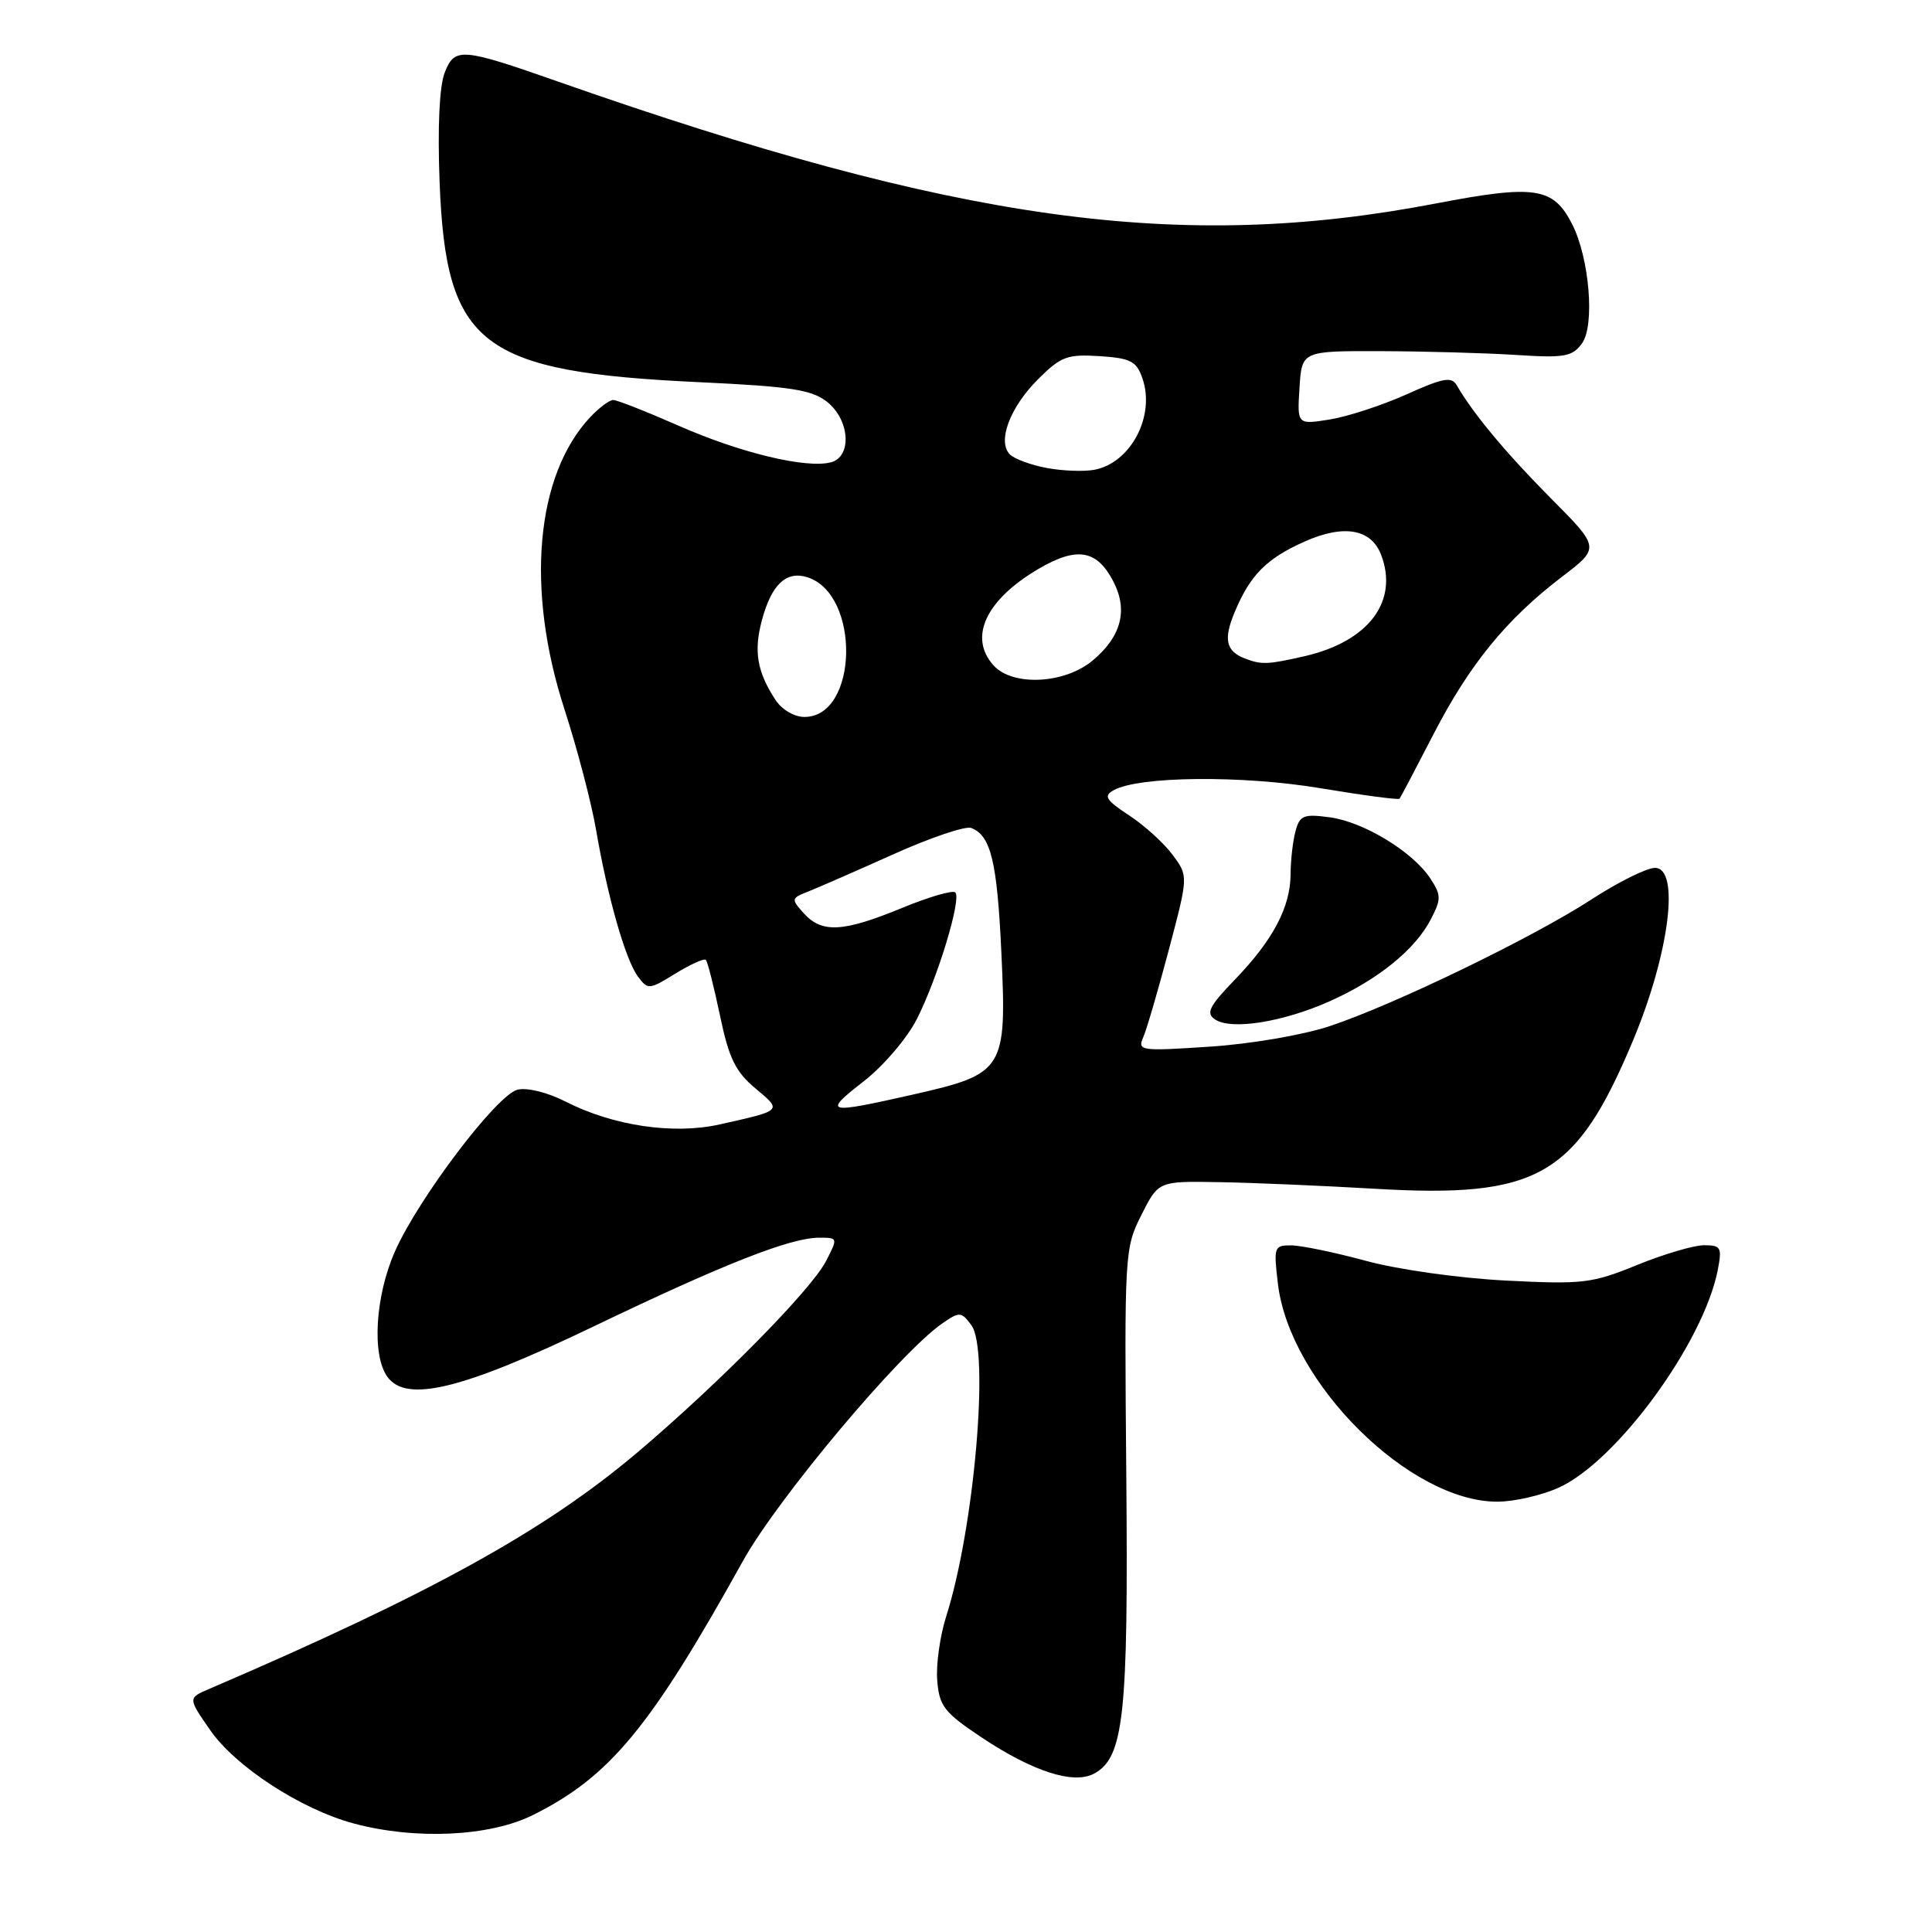 <?xml version="1.0" encoding="UTF-8" standalone="no"?>
<!DOCTYPE svg PUBLIC "-//W3C//DTD SVG 1.1//EN" "http://www.w3.org/Graphics/SVG/1.1/DTD/svg11.dtd" >
<svg xmlns="http://www.w3.org/2000/svg" xmlns:xlink="http://www.w3.org/1999/xlink" version="1.1" viewBox="0 0 256 256">
 <g >
 <path fill="currentColor"
d=" M 70.62 240.50 C 80.80 235.43 86.19 228.91 98.43 206.86 C 103.06 198.53 119.32 179.15 124.90 175.33 C 127.15 173.78 127.38 173.80 128.71 175.59 C 131.15 178.87 129.10 202.50 125.37 214.20 C 124.55 216.78 124.01 220.61 124.19 222.70 C 124.46 226.06 125.13 226.92 129.98 230.16 C 136.80 234.72 142.23 236.48 144.96 235.02 C 148.92 232.90 149.52 227.35 149.24 195.49 C 148.98 166.04 149.02 165.39 151.24 160.99 C 153.50 156.50 153.50 156.50 161.50 156.64 C 165.90 156.71 175.15 157.11 182.06 157.51 C 203.81 158.80 208.84 155.92 216.40 137.83 C 221.20 126.33 222.64 115.00 219.29 115.00 C 218.20 115.00 214.43 116.87 210.91 119.16 C 203.06 124.26 184.73 133.13 176.19 135.97 C 172.63 137.15 165.69 138.34 160.27 138.69 C 151.07 139.30 150.70 139.24 151.50 137.41 C 151.95 136.36 153.48 131.13 154.89 125.80 C 157.46 116.09 157.46 116.09 155.40 113.30 C 154.27 111.76 151.68 109.40 149.64 108.06 C 146.52 106.01 146.19 105.47 147.56 104.71 C 150.90 102.84 164.57 102.71 174.95 104.44 C 180.58 105.38 185.30 106.01 185.45 105.83 C 185.59 105.65 187.62 101.80 189.95 97.28 C 194.73 88.02 199.61 82.04 206.98 76.42 C 212.01 72.58 212.01 72.58 205.51 66.04 C 199.58 60.07 195.18 54.79 193.04 51.07 C 192.35 49.87 191.25 50.06 186.34 52.27 C 183.11 53.72 178.54 55.21 176.17 55.59 C 171.88 56.27 171.88 56.27 172.19 51.39 C 172.50 46.50 172.50 46.50 183.00 46.53 C 188.78 46.55 196.80 46.77 200.83 47.03 C 207.31 47.45 208.33 47.27 209.62 45.50 C 211.35 43.14 210.61 34.21 208.32 29.71 C 205.83 24.80 203.41 24.44 190.27 26.96 C 156.30 33.48 126.96 29.41 74.00 10.83 C 61.13 6.31 60.24 6.24 58.92 9.64 C 58.22 11.43 57.97 16.85 58.25 24.16 C 59.10 45.83 63.61 49.29 92.82 50.65 C 104.75 51.21 107.54 51.64 109.57 53.23 C 112.61 55.62 112.93 60.52 110.10 61.26 C 106.85 62.11 98.16 60.03 89.99 56.44 C 85.69 54.55 81.76 53.00 81.26 53.00 C 80.76 53.00 79.39 54.02 78.22 55.26 C 70.97 62.98 69.63 78.08 74.80 94.00 C 76.49 99.22 78.38 106.42 78.99 110.00 C 80.52 118.92 82.87 127.13 84.51 129.37 C 85.85 131.17 86.00 131.16 89.50 129.00 C 91.48 127.78 93.30 126.96 93.53 127.19 C 93.76 127.43 94.60 130.74 95.40 134.56 C 96.59 140.24 97.44 141.99 100.10 144.22 C 103.66 147.20 103.74 147.12 95.37 148.99 C 89.24 150.37 81.23 149.18 74.93 145.96 C 72.54 144.74 69.83 144.08 68.57 144.39 C 65.83 145.08 55.51 158.69 52.35 165.78 C 49.72 171.69 49.24 179.58 51.34 182.45 C 53.88 185.92 61.28 184.11 78.74 175.72 C 95.99 167.44 104.74 164.00 108.56 164.00 C 111.03 164.00 111.04 164.03 109.44 167.12 C 107.46 170.94 95.31 183.26 84.50 192.42 C 72.21 202.82 57.11 211.17 27.70 223.80 C 24.90 225.00 24.90 225.00 27.85 229.25 C 31.19 234.08 39.88 239.74 46.84 241.61 C 55.03 243.82 64.89 243.36 70.62 240.50 Z  M 206.54 197.12 C 214.27 193.61 225.74 177.90 227.62 168.25 C 228.19 165.29 228.03 165.00 225.80 165.00 C 224.45 165.00 220.45 166.18 216.92 167.62 C 210.93 170.06 209.76 170.20 199.50 169.68 C 193.33 169.36 185.21 168.22 181.00 167.07 C 176.88 165.95 172.42 165.03 171.11 165.02 C 168.82 165.00 168.75 165.22 169.33 170.10 C 170.88 183.24 186.82 199.04 198.45 198.98 C 200.68 198.97 204.32 198.13 206.54 197.12 Z  M 176.15 132.69 C 182.56 129.84 187.52 125.83 189.60 121.80 C 190.98 119.14 190.97 118.61 189.54 116.42 C 187.21 112.86 180.71 108.91 176.22 108.30 C 172.73 107.83 172.22 108.04 171.66 110.14 C 171.31 111.44 171.02 113.98 171.01 115.80 C 171.00 120.18 168.68 124.57 163.64 129.79 C 160.20 133.36 159.76 134.25 161.00 135.08 C 163.15 136.52 169.93 135.45 176.15 132.69 Z  M 114.42 143.30 C 117.07 141.24 120.20 137.57 121.50 135.01 C 124.26 129.55 127.43 119.10 126.58 118.25 C 126.25 117.92 123.05 118.85 119.47 120.33 C 111.71 123.52 108.91 123.67 106.52 121.03 C 104.80 119.12 104.82 119.02 107.12 118.12 C 108.43 117.60 113.51 115.38 118.41 113.18 C 123.31 110.98 127.93 109.42 128.69 109.71 C 131.30 110.71 132.13 114.17 132.69 126.30 C 133.41 141.77 133.09 142.29 121.00 145.03 C 109.40 147.65 108.98 147.54 114.42 143.30 Z  M 102.76 92.75 C 100.31 89.00 99.85 86.29 100.96 82.17 C 102.23 77.44 104.18 75.60 106.98 76.49 C 114.06 78.74 113.73 95.00 106.59 95.00 C 105.25 95.00 103.60 94.03 102.76 92.75 Z  M 131.65 88.17 C 128.30 84.46 130.62 79.48 137.61 75.38 C 142.71 72.39 145.35 72.84 147.53 77.06 C 149.49 80.84 148.58 84.34 144.81 87.50 C 141.10 90.63 134.19 90.98 131.65 88.17 Z  M 165.00 87.27 C 162.44 86.30 162.08 84.73 163.61 81.09 C 165.65 76.20 167.81 74.02 172.84 71.77 C 178.05 69.44 181.70 70.07 183.01 73.53 C 185.35 79.68 181.35 84.99 172.90 86.94 C 168.01 88.06 167.17 88.10 165.00 87.27 Z  M 138.70 62.01 C 136.61 61.62 134.41 60.81 133.82 60.22 C 132.12 58.52 133.80 54.00 137.52 50.28 C 140.57 47.23 141.40 46.92 145.69 47.19 C 149.81 47.46 150.59 47.86 151.37 50.11 C 153.12 55.10 149.84 61.35 145.00 62.25 C 143.62 62.51 140.79 62.40 138.70 62.01 Z "/>
</g>
</svg>